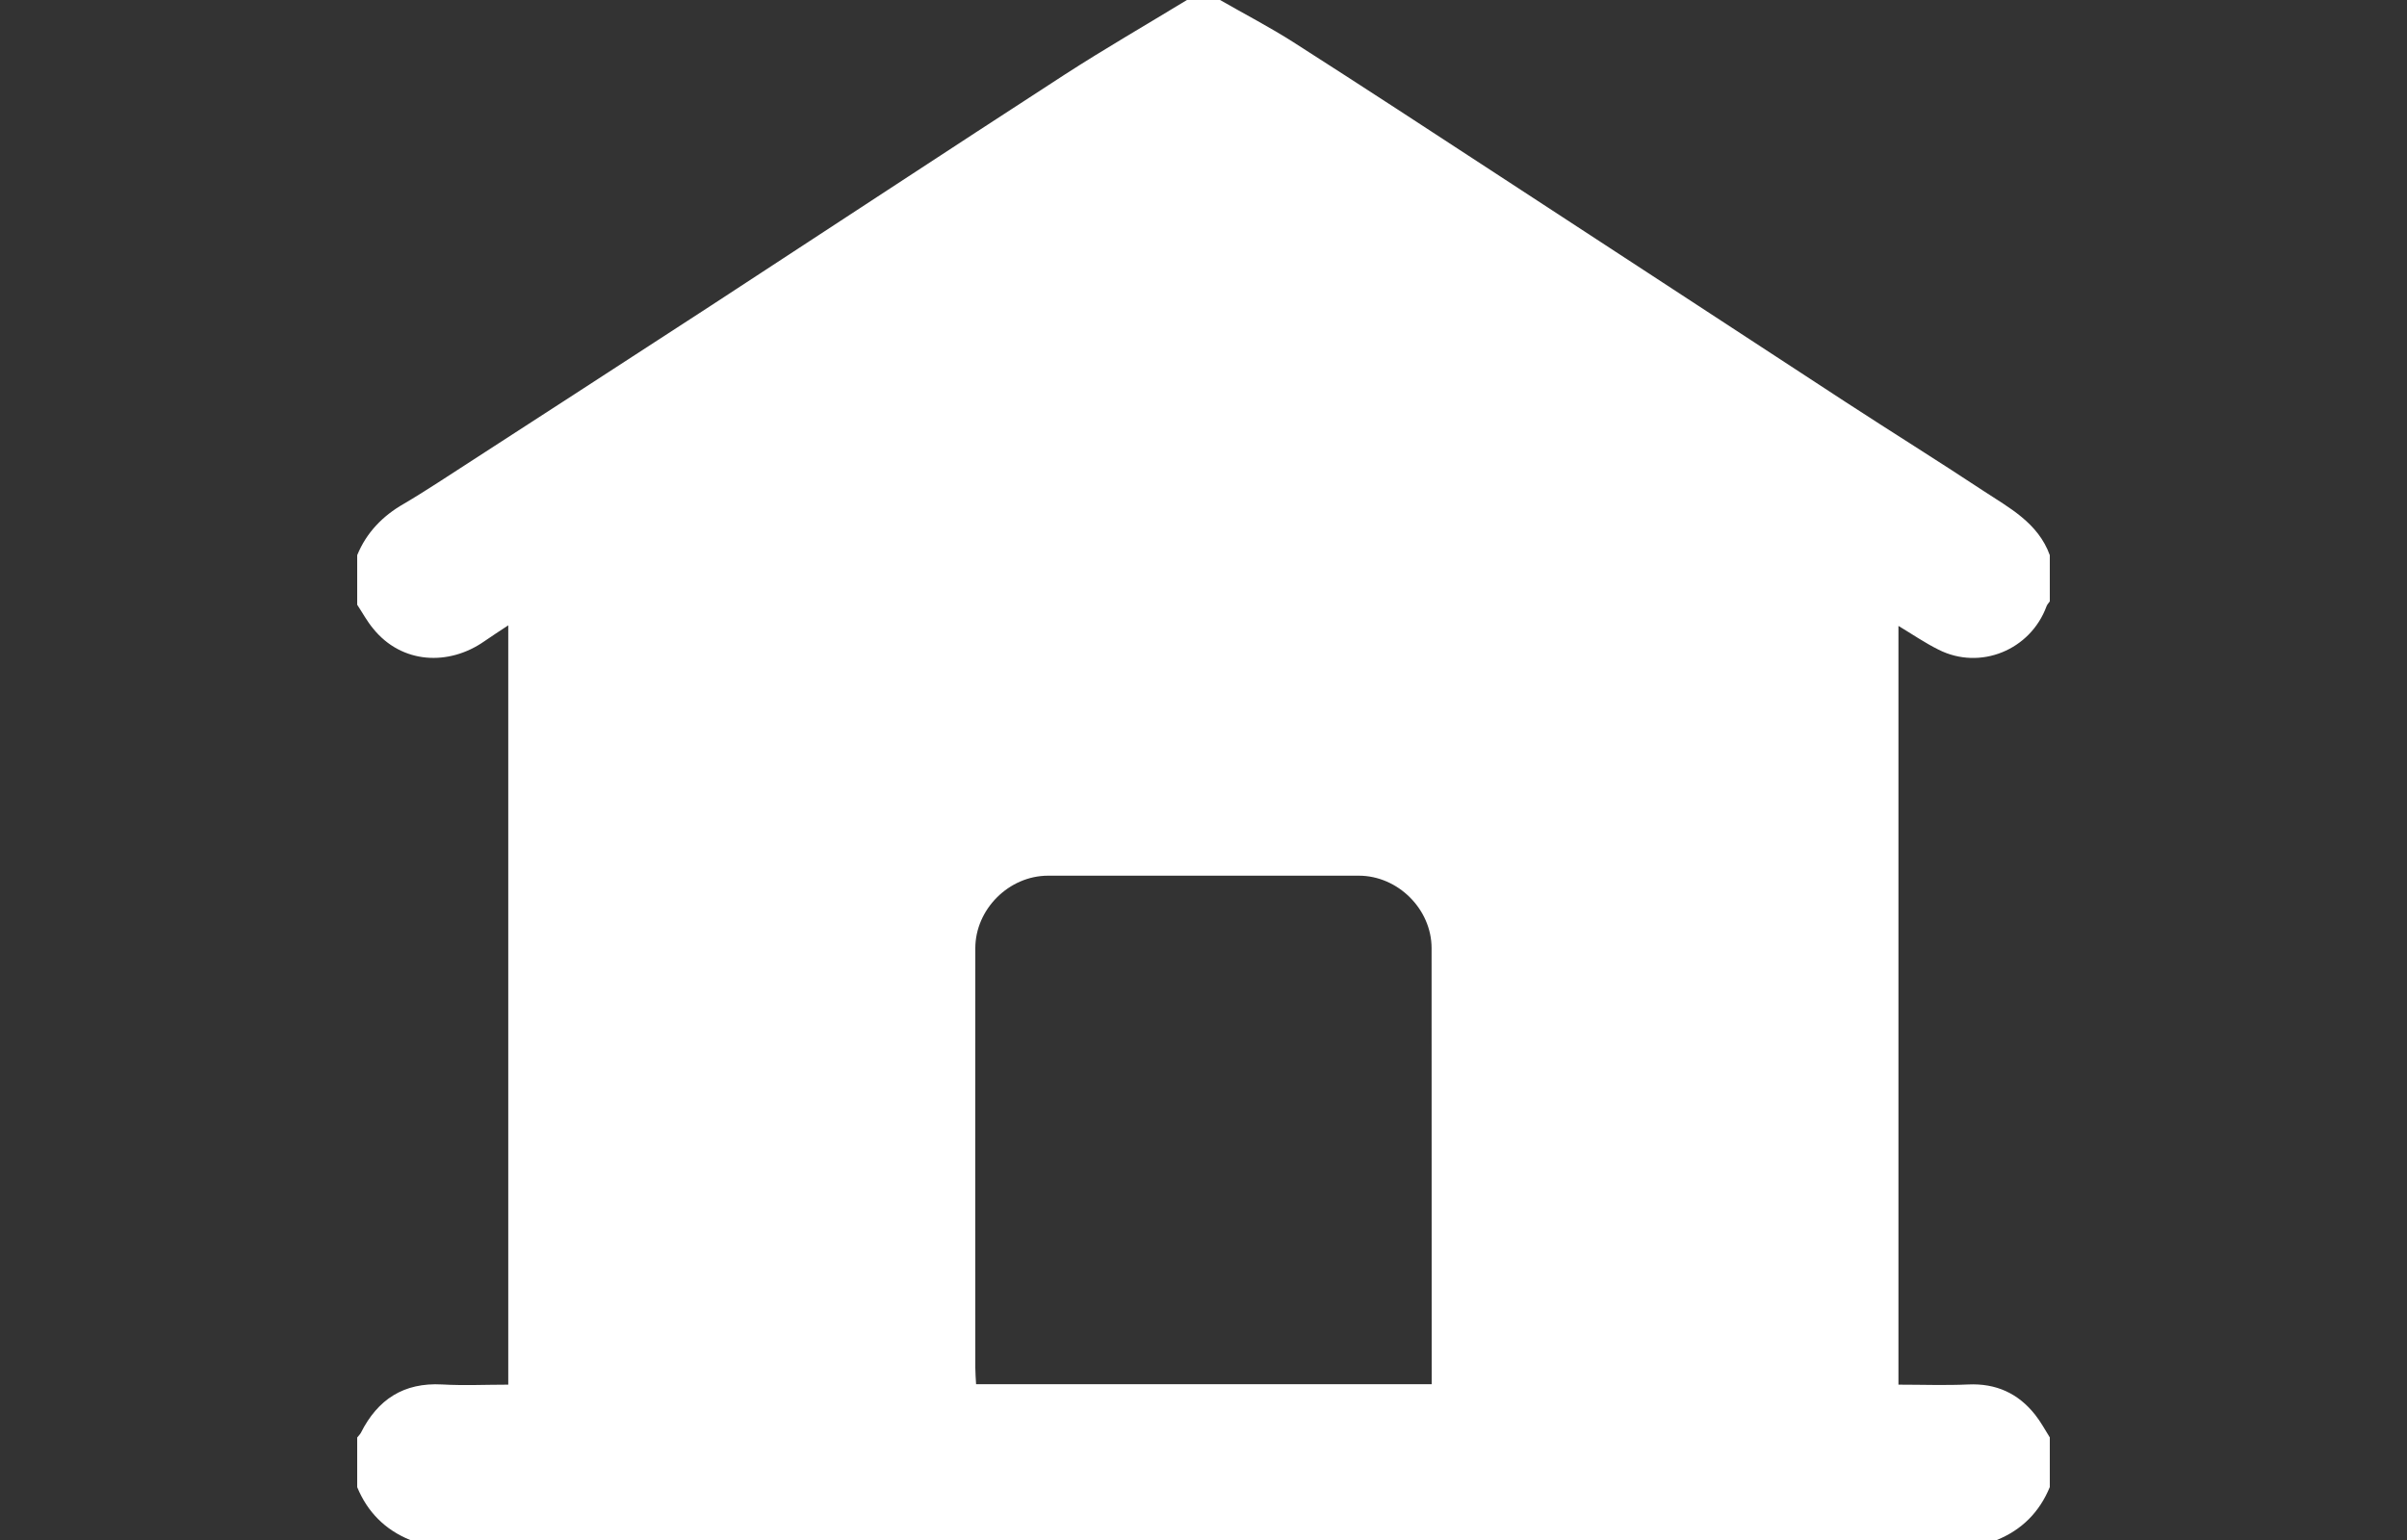<?xml version="1.0" encoding="utf-8"?>
<!-- Generator: Adobe Illustrator 16.0.0, SVG Export Plug-In . SVG Version: 6.00 Build 0)  -->
<!DOCTYPE svg PUBLIC "-//W3C//DTD SVG 1.1//EN" "http://www.w3.org/Graphics/SVG/1.1/DTD/svg11.dtd">
<svg version="1.1" xmlns="http://www.w3.org/2000/svg" xmlns:xlink="http://www.w3.org/1999/xlink" x="0px" y="0px" width="25px"
	 height="16px" viewBox="0 0 25 16" enable-background="new 0 0 25 16" xml:space="preserve">
<rect x="0" y="0" width="25" height="16" fill="#333333" stroke="none"/>
<g id="Layer_1" display="none">
	<g display="inline">
		<path fill="#FFFFFF" d="M2.847,4.851c0-1.305,1.062-2.367,2.365-2.367h5.312c0.824,0,1.552,0.425,1.976,1.068
			c0.424-0.644,1.151-1.068,1.976-1.068h5.312c1.304,0,2.365,1.062,2.365,2.367v0.108h0.592V2.651c0-1.431-1.165-2.596-2.597-2.596
			H4.852c-1.434,0-2.597,1.165-2.597,2.596v2.308h0.592V4.851L2.847,4.851z M2.847,4.851"/>
		<path fill="#FFFFFF" d="M24.006,6.064H0.994C0.445,6.064,0,6.512,0,7.06v5.772c0,0.55,0.445,0.995,0.994,0.995h0.414l-0.489,1.38
			c-0.102,0.288,0.05,0.603,0.338,0.706c0.06,0.021,0.122,0.031,0.183,0.031c0.229,0,0.441-0.142,0.522-0.368l0.619-1.749h19.838
			l0.619,1.749c0.081,0.227,0.294,0.368,0.522,0.368c0.061,0,0.123-0.011,0.183-0.031c0.288-0.104,0.439-0.418,0.338-0.706
			l-0.489-1.38h0.414c0.549,0,0.994-0.445,0.994-0.995V7.06C25,6.512,24.555,6.064,24.006,6.064L24.006,6.064z M24.006,6.064"/>
		<path fill="#FFFFFF" d="M14.476,3.591c-0.695,0-1.261,0.564-1.261,1.26v0.108h7.834V4.851c0-0.695-0.565-1.26-1.261-1.26H14.476z
			 M14.476,3.591"/>
		<path fill="#FFFFFF" d="M5.212,3.591c-0.694,0-1.261,0.564-1.261,1.26v0.108h7.834V4.851c0-0.695-0.565-1.26-1.261-1.26H5.212z
			 M5.212,3.591"/>
	</g>
</g>
<g id="Layer_2" display="none">
	<path display="inline" fill="#FFFFFF" d="M14.718,7.271c-0.625-0.345-1.291-0.609-1.95-0.884c-0.382-0.156-0.747-0.342-1.07-0.598
		c-0.636-0.507-0.513-1.331,0.231-1.657c0.211-0.092,0.432-0.123,0.653-0.136c0.863-0.047,1.684,0.112,2.465,0.486
		c0.389,0.188,0.518,0.13,0.648-0.275c0.14-0.429,0.256-0.863,0.383-1.294c0.086-0.29-0.02-0.481-0.292-0.605
		c-0.5-0.218-1.016-0.376-1.556-0.461c-0.706-0.111-0.706-0.114-0.709-0.822c-0.004-0.998-0.004-0.998-1.004-0.998
		c-0.146,0-0.289-0.003-0.436,0c-0.468,0.013-0.547,0.096-0.56,0.566c-0.006,0.213,0,0.423-0.003,0.637
		c-0.003,0.627-0.007,0.617-0.606,0.833c-1.45,0.527-2.345,1.517-2.44,3.096c-0.087,1.4,0.645,2.346,1.795,3.034
		c0.708,0.427,1.493,0.676,2.242,1.008c0.294,0.13,0.576,0.278,0.817,0.481c0.723,0.596,0.591,1.588-0.267,1.964
		c-0.456,0.202-0.942,0.25-1.44,0.188c-0.766-0.097-1.501-0.297-2.192-0.656c-0.404-0.212-0.523-0.154-0.662,0.282
		c-0.118,0.38-0.224,0.762-0.329,1.144c-0.142,0.514-0.089,0.636,0.402,0.877c0.624,0.302,1.294,0.458,1.976,0.566
		c0.533,0.085,0.549,0.107,0.556,0.662c0.004,0.252,0.004,0.505,0.008,0.755c0.004,0.314,0.154,0.5,0.48,0.507
		c0.37,0.006,0.742,0.006,1.11-0.004c0.304-0.006,0.458-0.171,0.458-0.479c0-0.341,0.016-0.688,0.003-1.031
		c-0.017-0.349,0.137-0.525,0.472-0.617c0.773-0.211,1.433-0.626,1.94-1.245C17.251,10.881,16.715,8.374,14.718,7.271L14.718,7.271z
		 M14.718,7.271"/>
</g>
<g id="Layer_3">
	<path fill="#FFFFFF" d="M12.328,0c0.114,0,0.229,0,0.344,0c0.254,0.146,0.515,0.281,0.761,0.438
		c0.721,0.461,1.438,0.93,2.154,1.398c1.195,0.779,2.389,1.562,3.584,2.342c0.474,0.309,0.953,0.607,1.425,0.919
		c0.272,0.179,0.572,0.334,0.694,0.671c0,0.16,0,0.32,0,0.48c-0.012,0.017-0.027,0.032-0.034,0.051
		c-0.167,0.455-0.689,0.669-1.121,0.451c-0.143-0.071-0.275-0.162-0.417-0.247c0,2.631,0,5.249,0,7.883
		c0.247,0,0.486,0.009,0.725-0.002c0.289-0.013,0.519,0.092,0.695,0.315c0.058,0.073,0.102,0.156,0.152,0.235
		c0,0.172,0,0.344,0,0.516C21.183,15.71,21,15.894,20.74,16c-5.494,0-10.986,0-16.48,0C4,15.894,3.817,15.71,3.71,15.451
		c0-0.172,0-0.344,0-0.516c0.013-0.017,0.029-0.031,0.039-0.05c0.174-0.346,0.445-0.523,0.843-0.501
		c0.227,0.013,0.454,0.002,0.687,0.002c0-2.636,0-5.256,0-7.889C5.185,6.56,5.105,6.61,5.027,6.665
		C4.663,6.918,4.175,6.902,3.875,6.53C3.812,6.454,3.765,6.366,3.71,6.283c0-0.172,0-0.344,0-0.515
		C3.807,5.532,3.975,5.36,4.193,5.235c0.12-0.07,0.239-0.146,0.356-0.221c0.944-0.612,1.889-1.222,2.831-1.836
		c1.229-0.802,2.452-1.608,3.683-2.406C11.478,0.504,11.906,0.257,12.328,0z M14.87,14.381c0-0.069,0-0.12,0-0.171
		c0-1.453,0-2.906-0.001-4.359c0-0.405-0.35-0.753-0.756-0.753c-1.075,0-2.151,0-3.227,0c-0.407,0-0.756,0.349-0.756,0.754
		c-0.001,1.453-0.001,2.906,0,4.358c0,0.056,0.005,0.111,0.008,0.171C11.718,14.381,13.282,14.381,14.87,14.381z"/>
</g>
<g id="Layer_4" display="none">
</g>
</svg>
